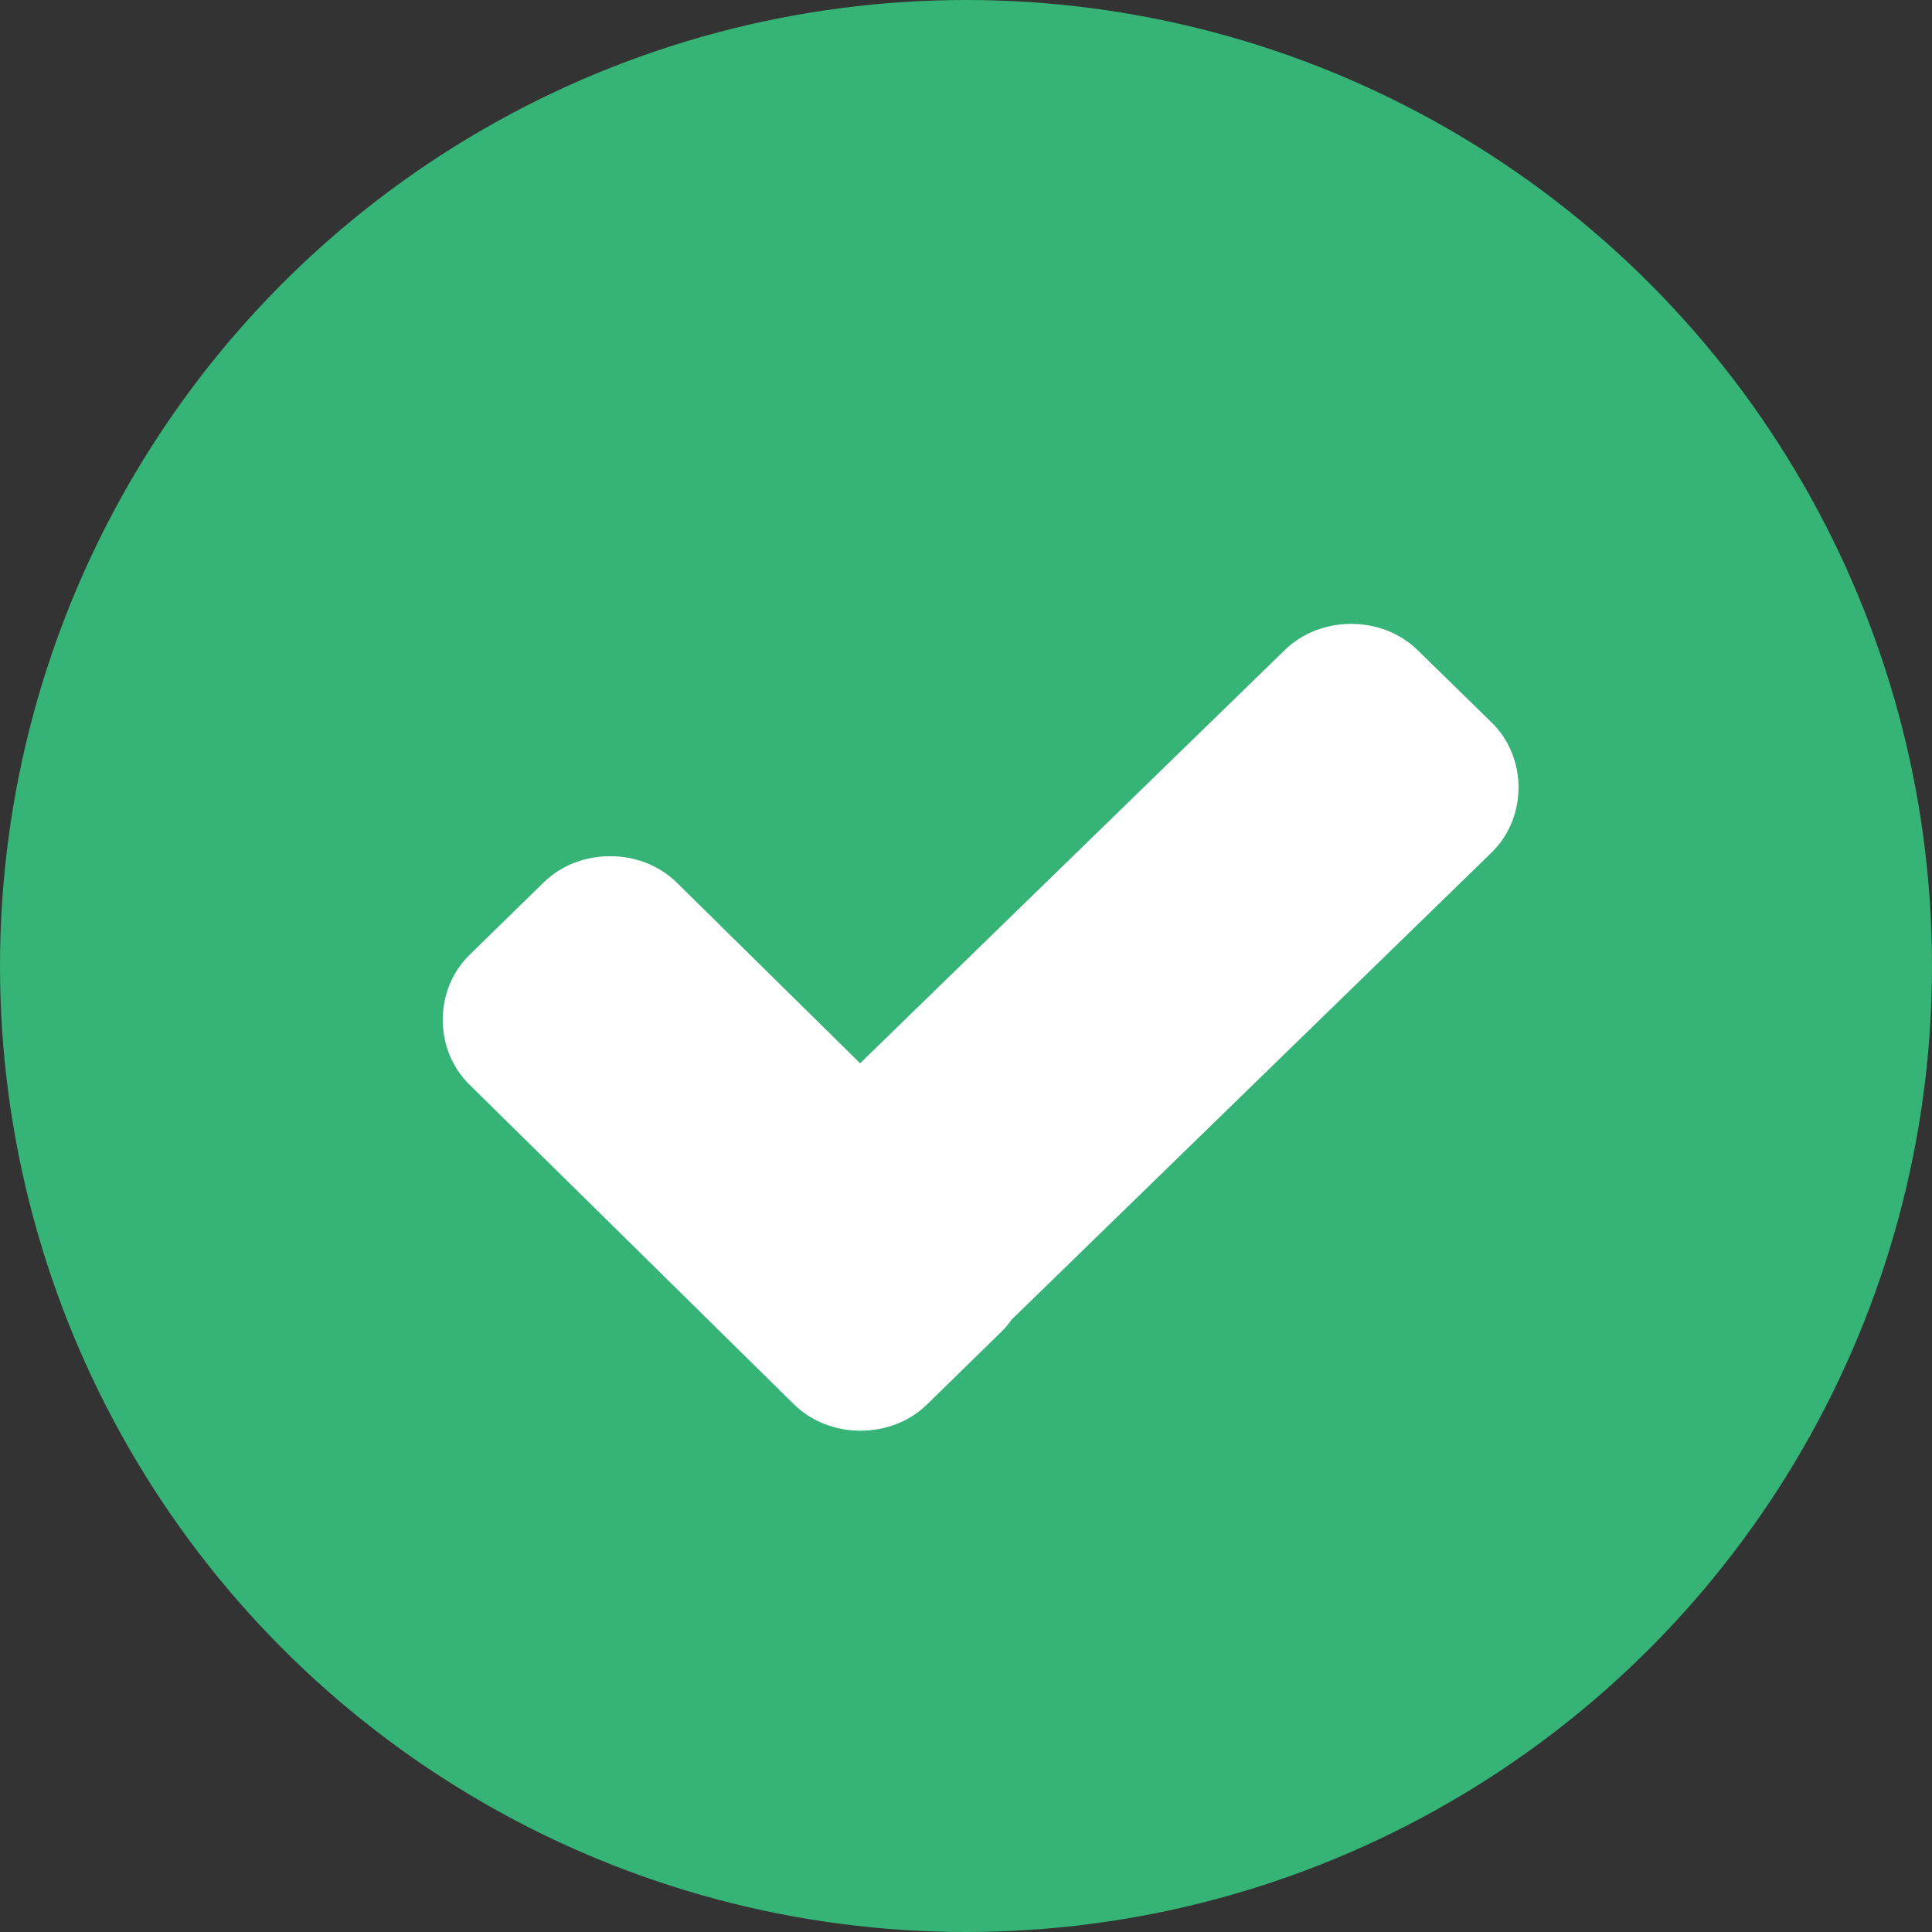 <svg width="96" height="96" viewBox="0 0 96 96" fill="none" xmlns="http://www.w3.org/2000/svg">
<rect x="0" y="0" width="96" height="96" fill="#333333" stroke="none"/>
<circle cx="48" cy="48" r="48" fill="#36B376"/>
<path d="M70.439 32.303C68.662 30.566 65.614 30.566 63.837 32.303L42.739 52.834L33.618 43.847C31.84 42.109 28.793 42.109 27.015 43.847L23.333 47.446C21.556 49.184 21.556 52.163 23.333 53.901L39.459 69.788C41.236 71.526 44.283 71.526 46.061 69.788L49.743 66.189C49.94 65.996 50.115 65.788 50.269 65.569L74.121 42.357C75.899 40.619 75.899 37.641 74.121 35.903L70.439 32.303Z" fill="white"/>
</svg>